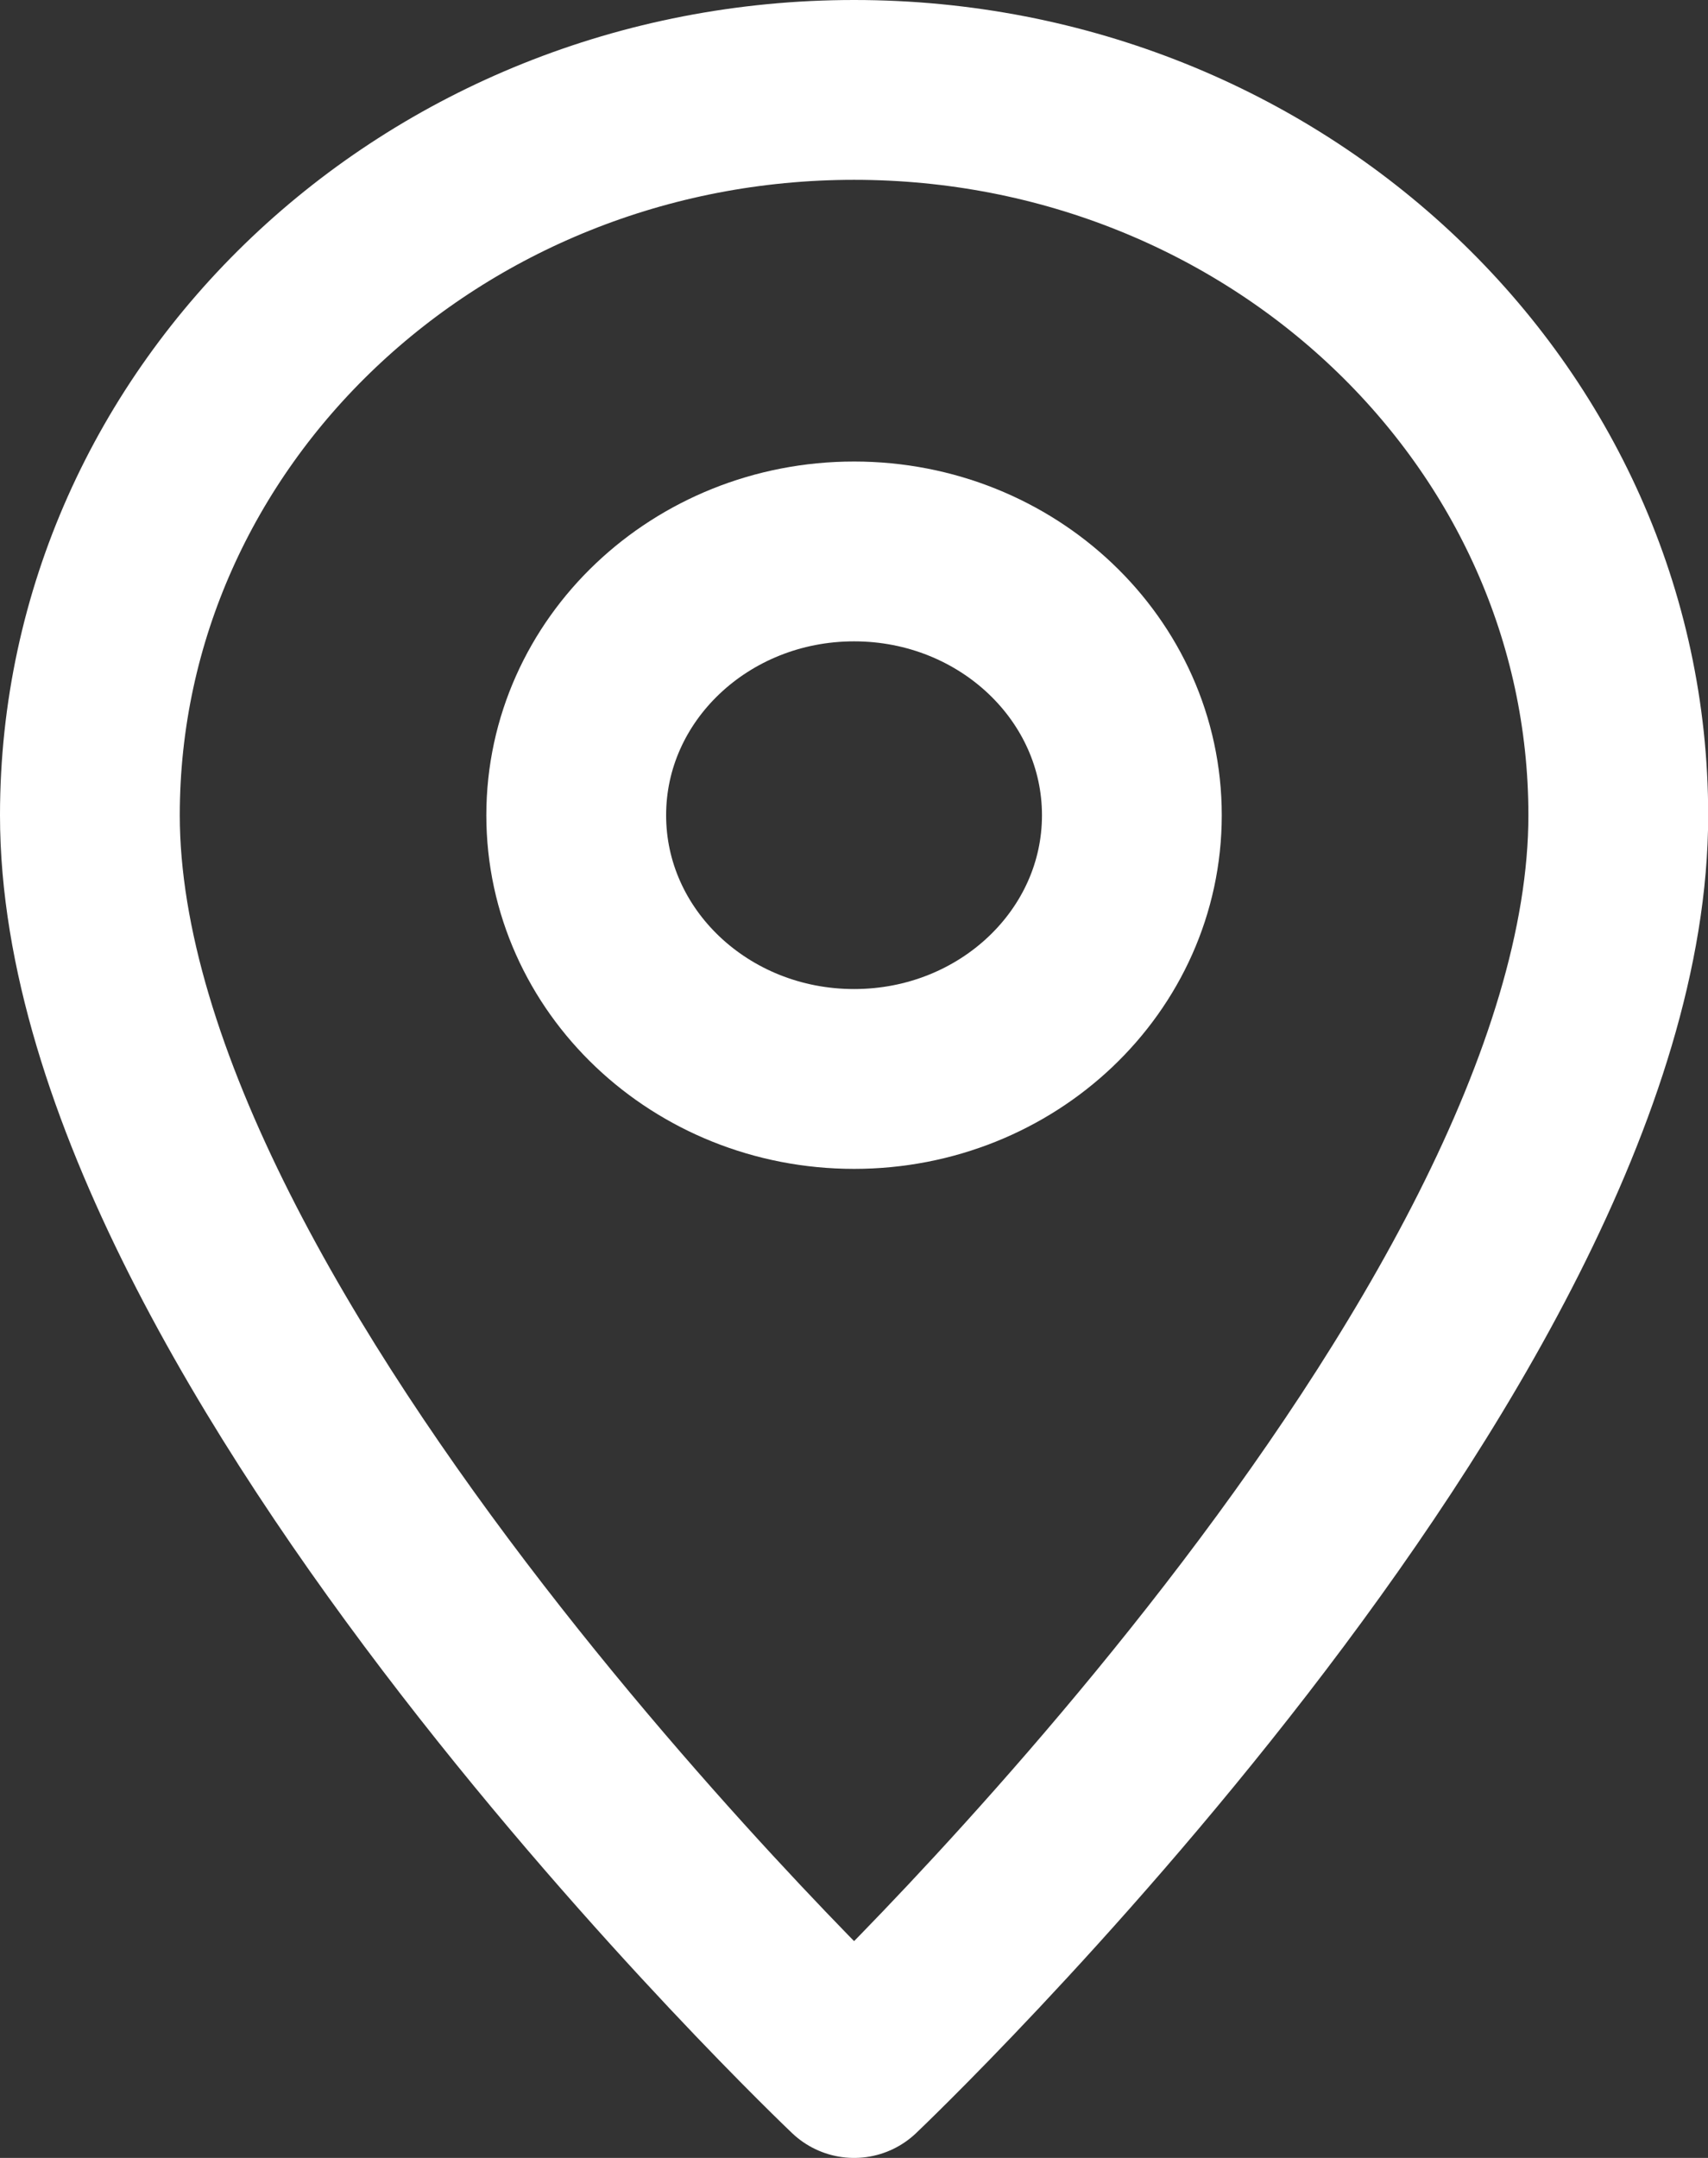 <svg width="19" height="24" viewBox="0 0 19 24" fill="none" xmlns="http://www.w3.org/2000/svg">
<rect x="0" y="0" width="19" height="24" fill="#333333" stroke="none"/>
<path d="M18.002 9.067C18.002 4.612 14.195 1 9.501 1C4.806 1 1 4.612 1 9.067C1 14.933 9.501 23 9.501 23C9.501 23 18.002 14.933 18.002 9.067Z" stroke="white" stroke-width="2" stroke-miterlimit="10" stroke-linejoin="round"/>
<path d="M9.501 12C11.208 12 12.591 10.687 12.591 9.067C12.591 7.447 11.208 6.133 9.501 6.133C7.794 6.133 6.41 7.447 6.41 9.067C6.41 10.687 7.794 12 9.501 12Z" stroke="white" stroke-width="2" stroke-miterlimit="10" stroke-linejoin="round"/>
</svg>
